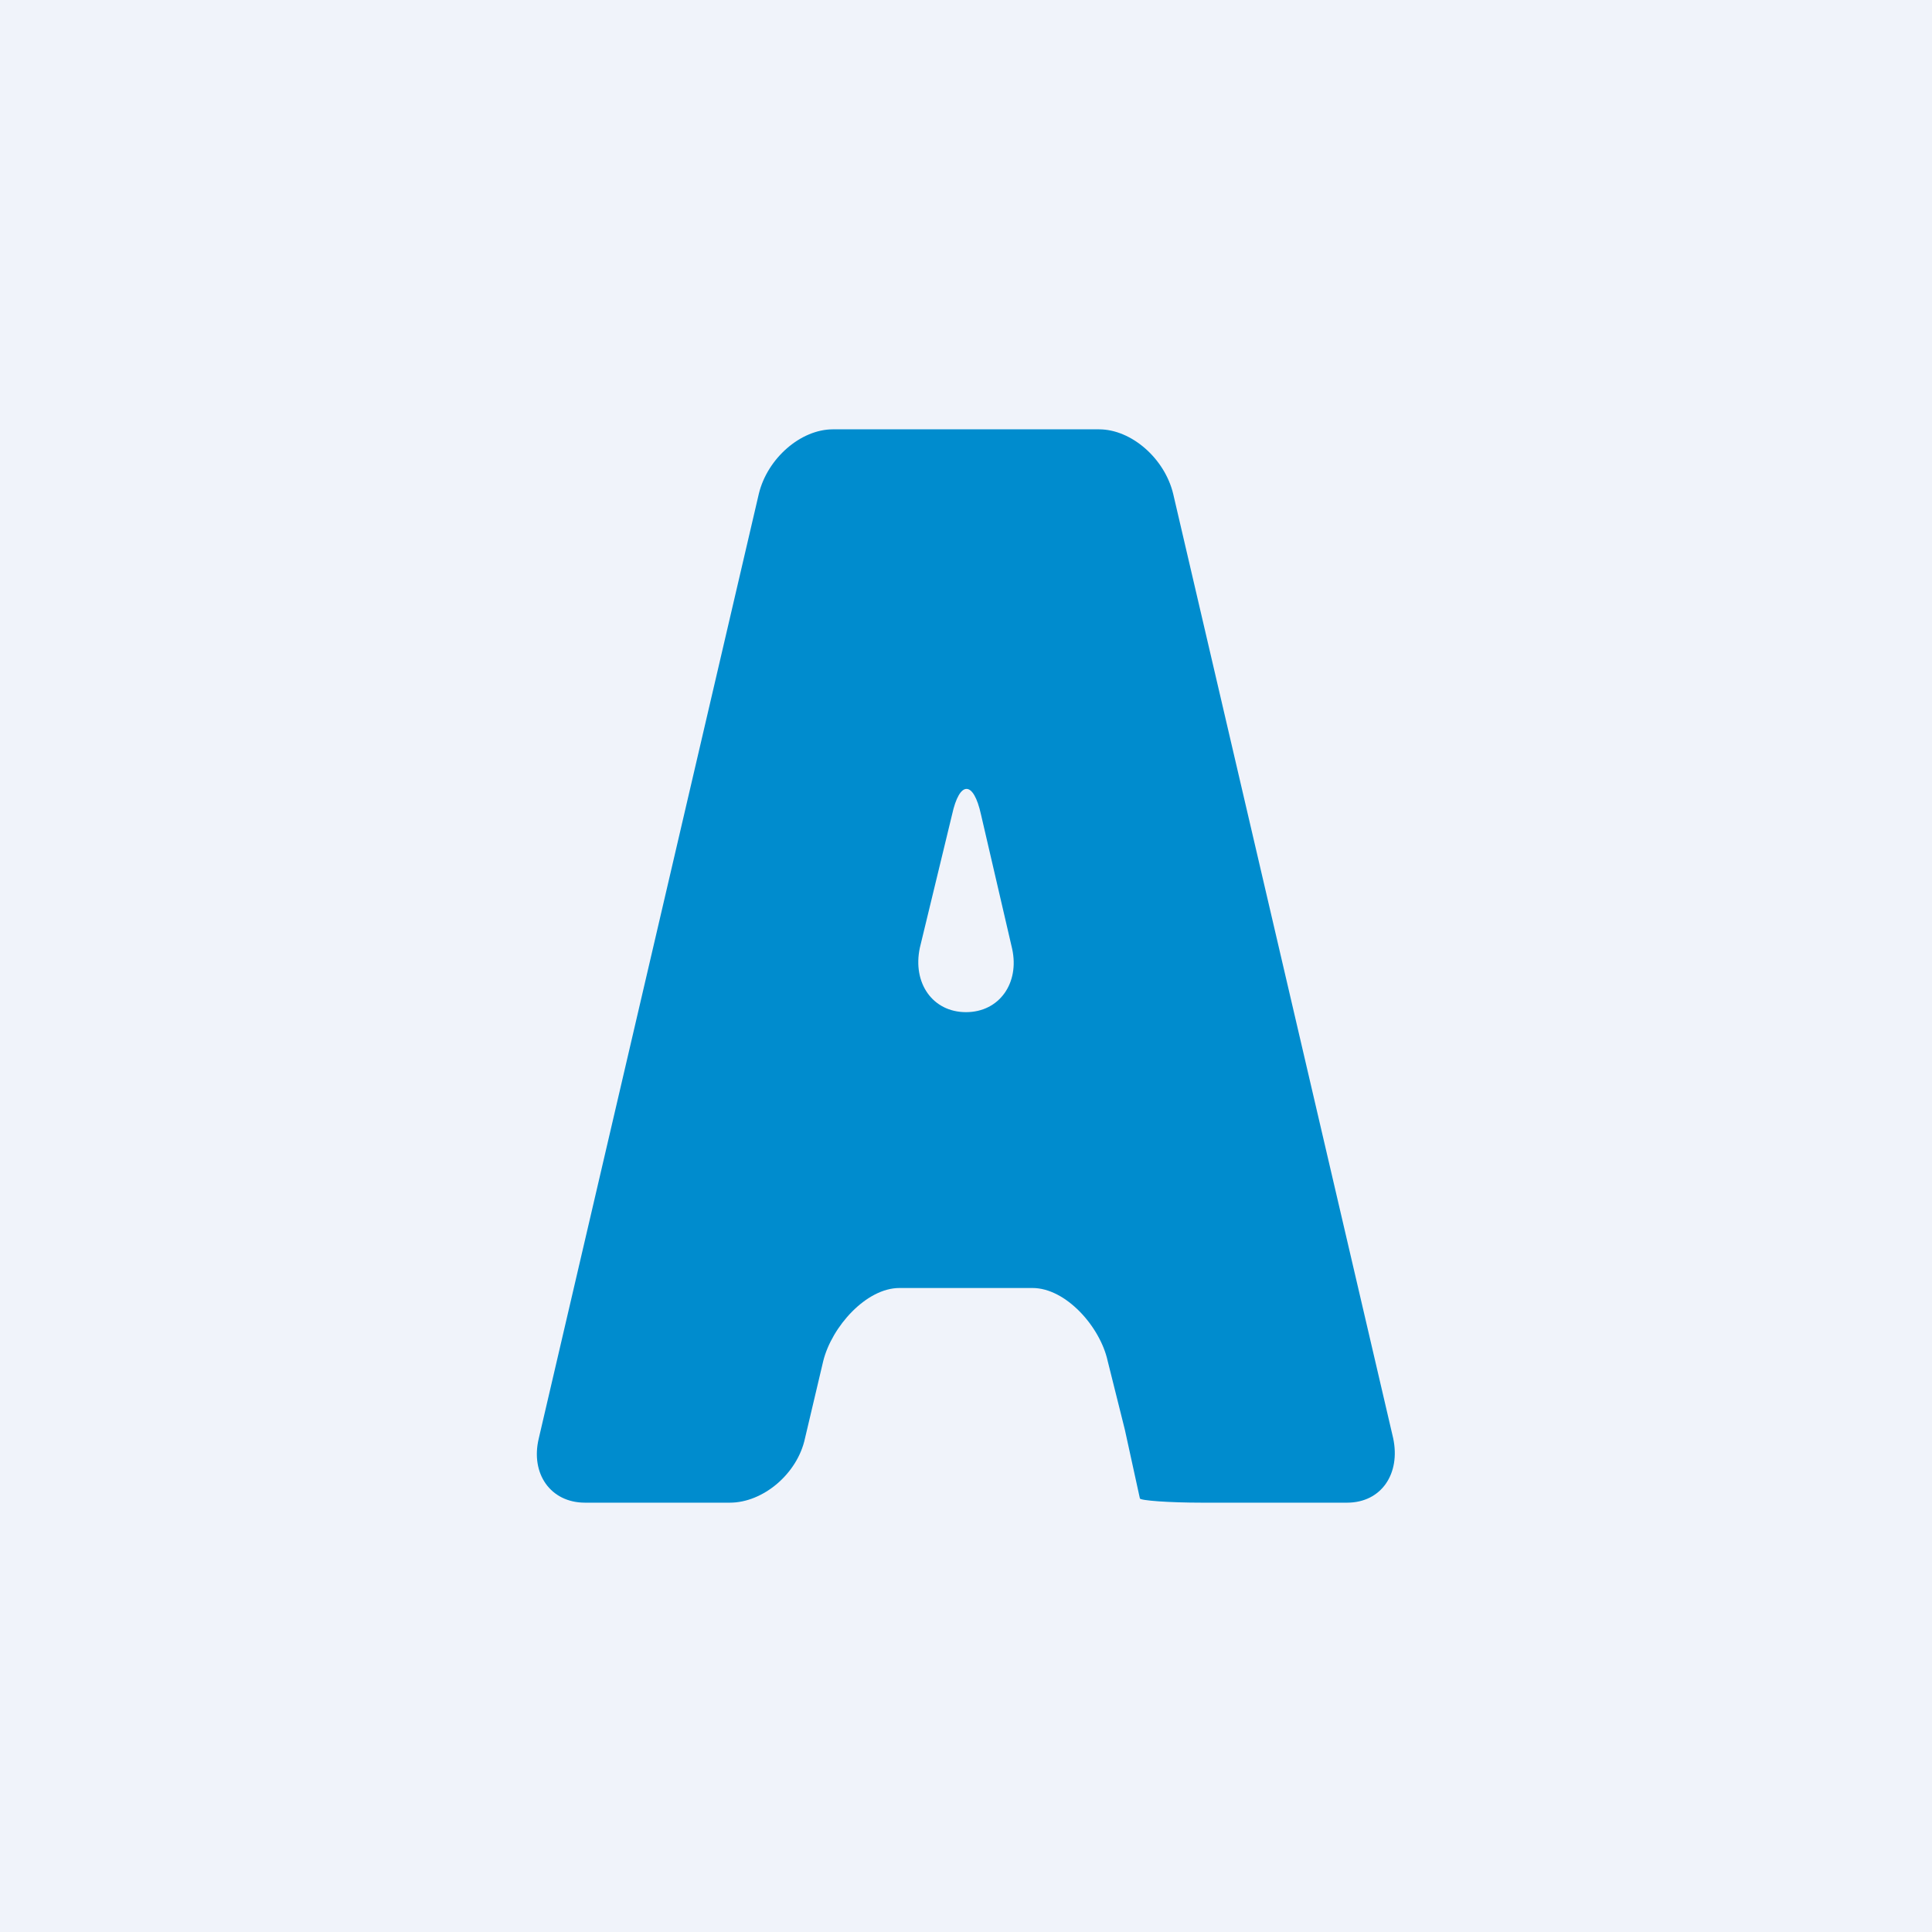 <!-- by TradingView --><svg width="18" height="18" viewBox="0 0 18 18" xmlns="http://www.w3.org/2000/svg"><path fill="#F0F3FA" d="M0 0h18v18H0z"/><path d="M10.24 4H7.76c-.3 0-.61.27-.69.6l-2.05 8.8c-.08.33.11.6.43.6H6.8c.31 0 .63-.27.7-.6l.17-.72c.08-.32.4-.68.71-.68h1.24c.31 0 .63.36.7.68l.16.64.14.64c0 .02.27.04.58.04h1.35c.32 0 .5-.27.43-.6l-2.05-8.8c-.08-.33-.39-.6-.69-.6Zm-.81 4.84c.07.32-.12.59-.43.59s-.5-.27-.43-.6l.3-1.24c.07-.32.2-.32.27 0l.29 1.25Z" fill="#008CCE"/></svg>